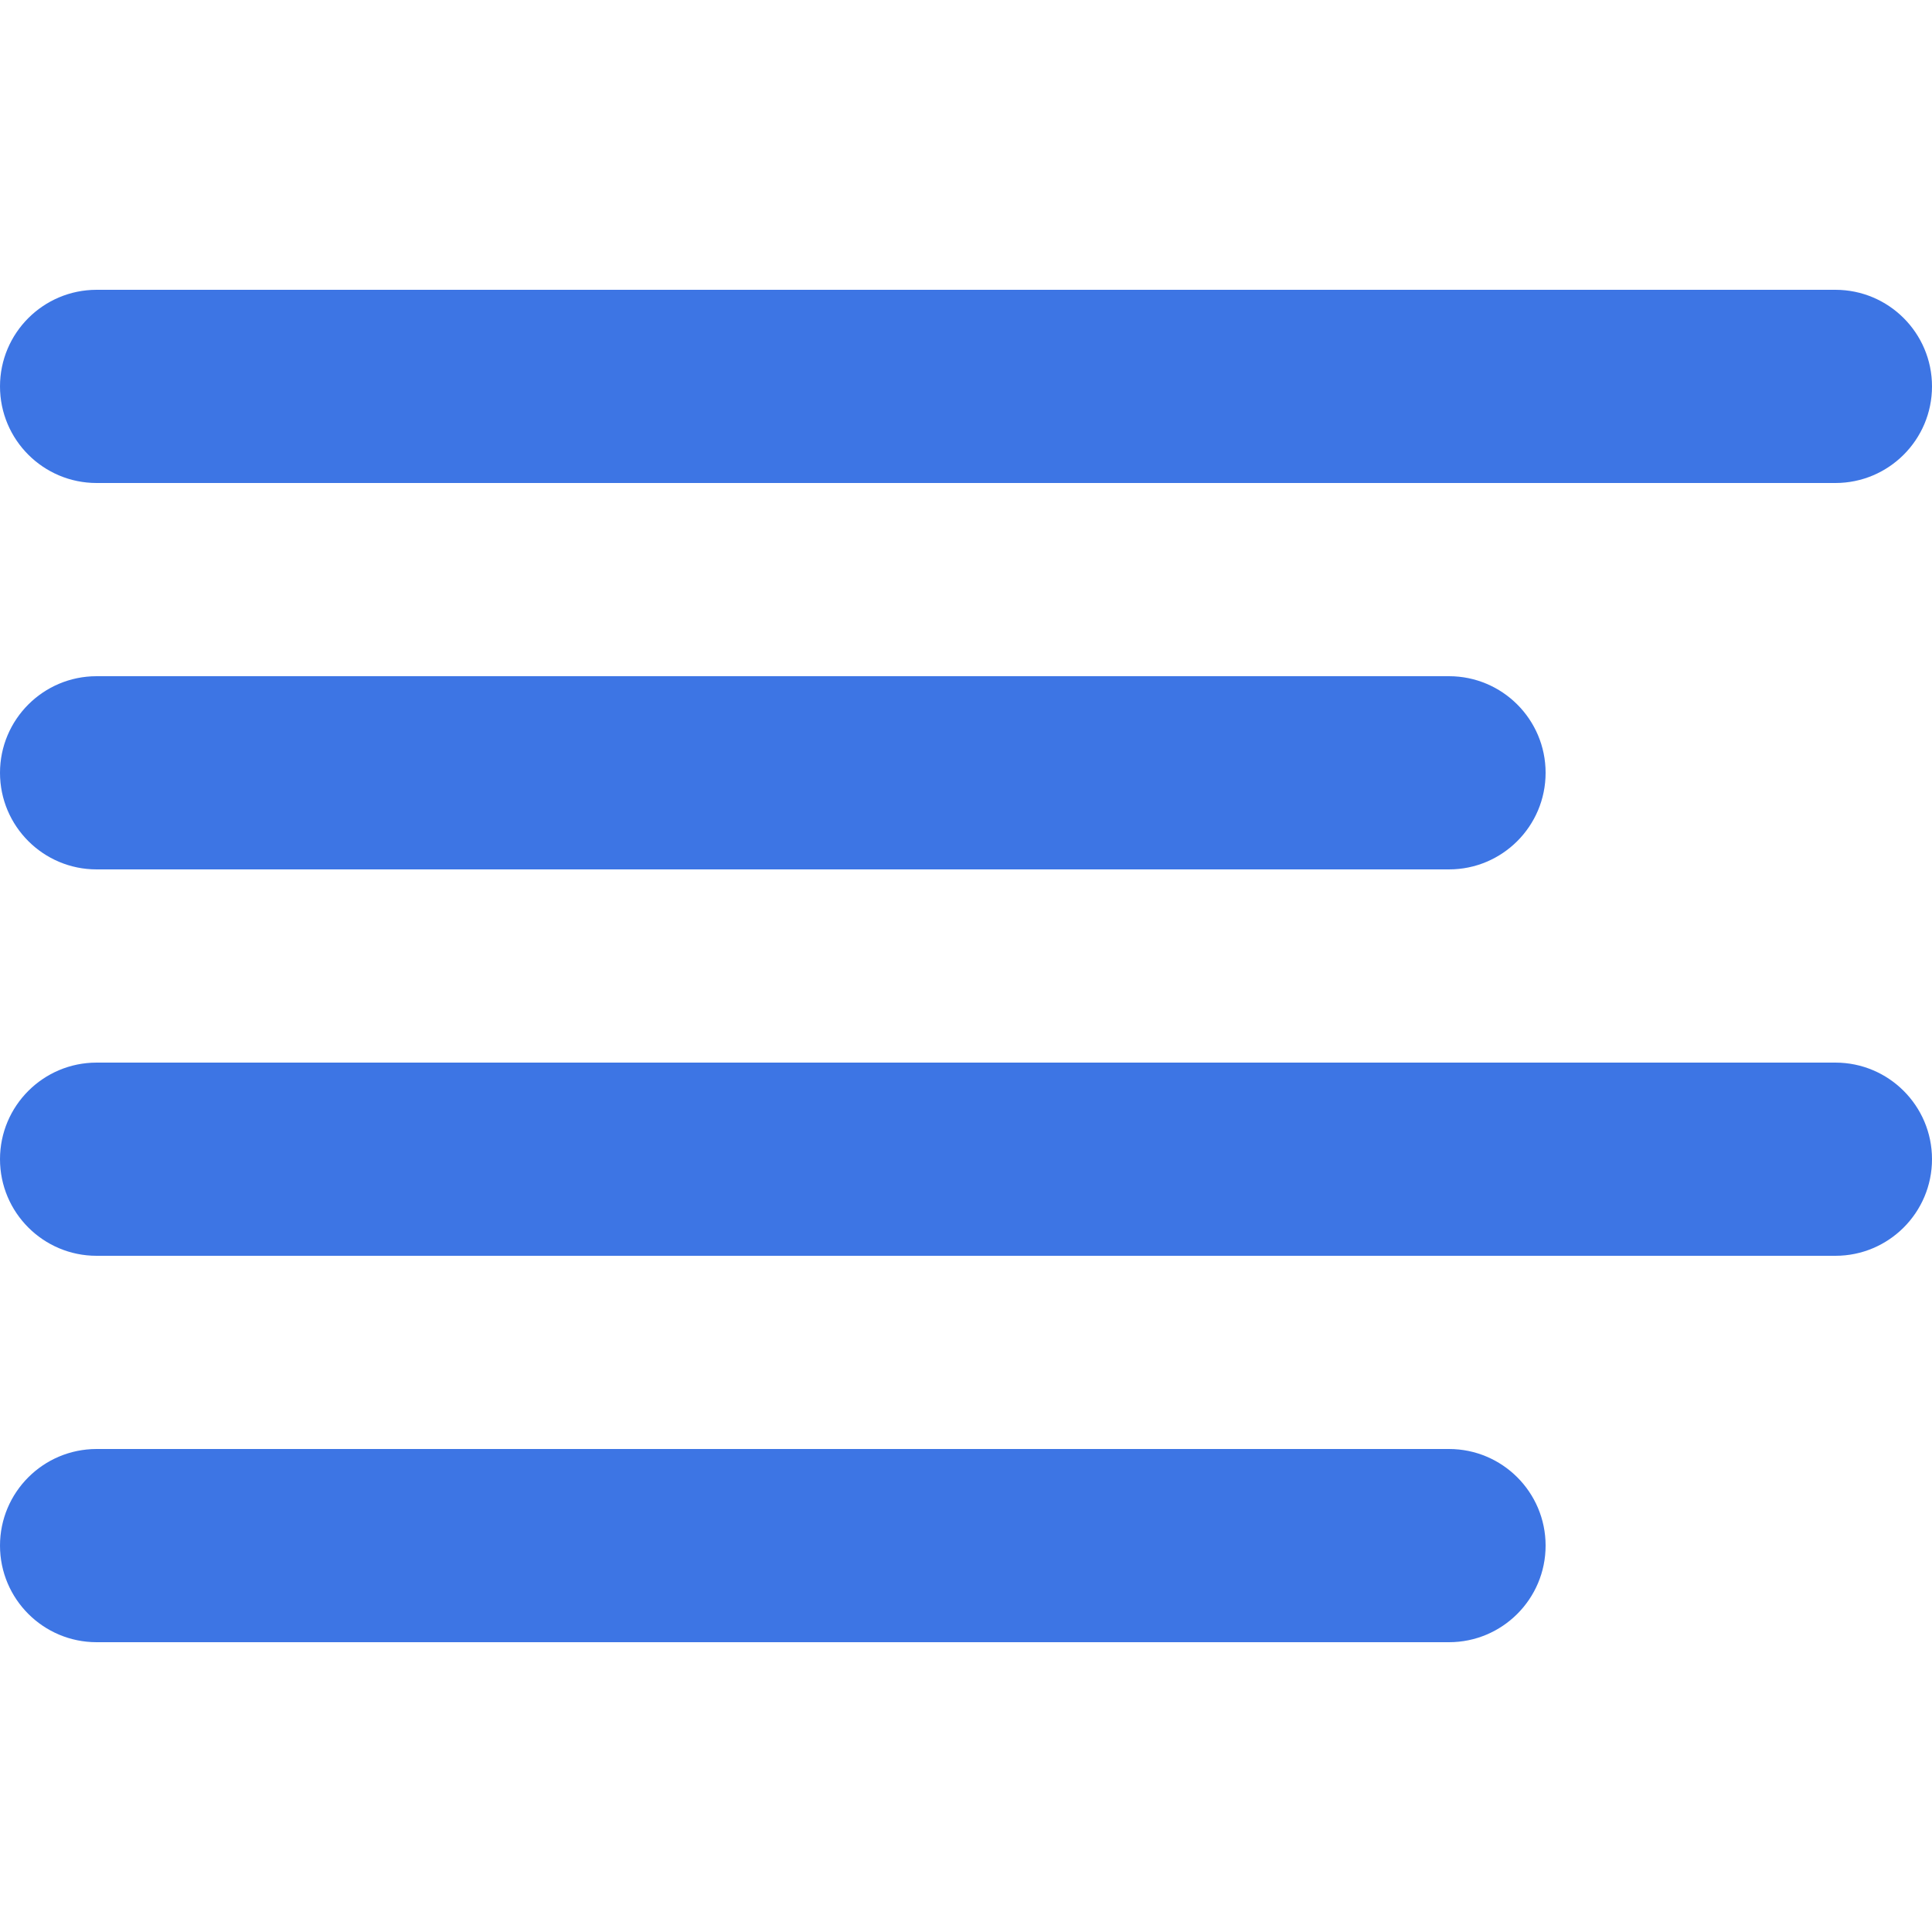 <svg width="20" height="20" viewBox="0 0 20 20" fill="none" xmlns="http://www.w3.org/2000/svg">
<path fill-rule="evenodd" clip-rule="evenodd" d="M0 4C0 3.448 0.448 3 1 3H19C19.552 3 20 3.448 20 4C20 4.552 19.552 5 19 5H1C0.448 5 0 4.552 0 4ZM0 8C0 7.448 0.448 7 1 7H15C15.552 7 16 7.448 16 8C16 8.552 15.552 9 15 9H1C0.448 9 0 8.552 0 8ZM0 12C0 11.448 0.448 11 1 11H19C19.552 11 20 11.448 20 12C20 12.552 19.552 13 19 13H1C0.448 13 0 12.552 0 12ZM0 16C0 15.448 0.448 15 1 15H15C15.552 15 16 15.448 16 16C16 16.552 15.552 17 15 17H1C0.448 17 0 16.552 0 16Z" fill="#3D75E4"/>
</svg>
